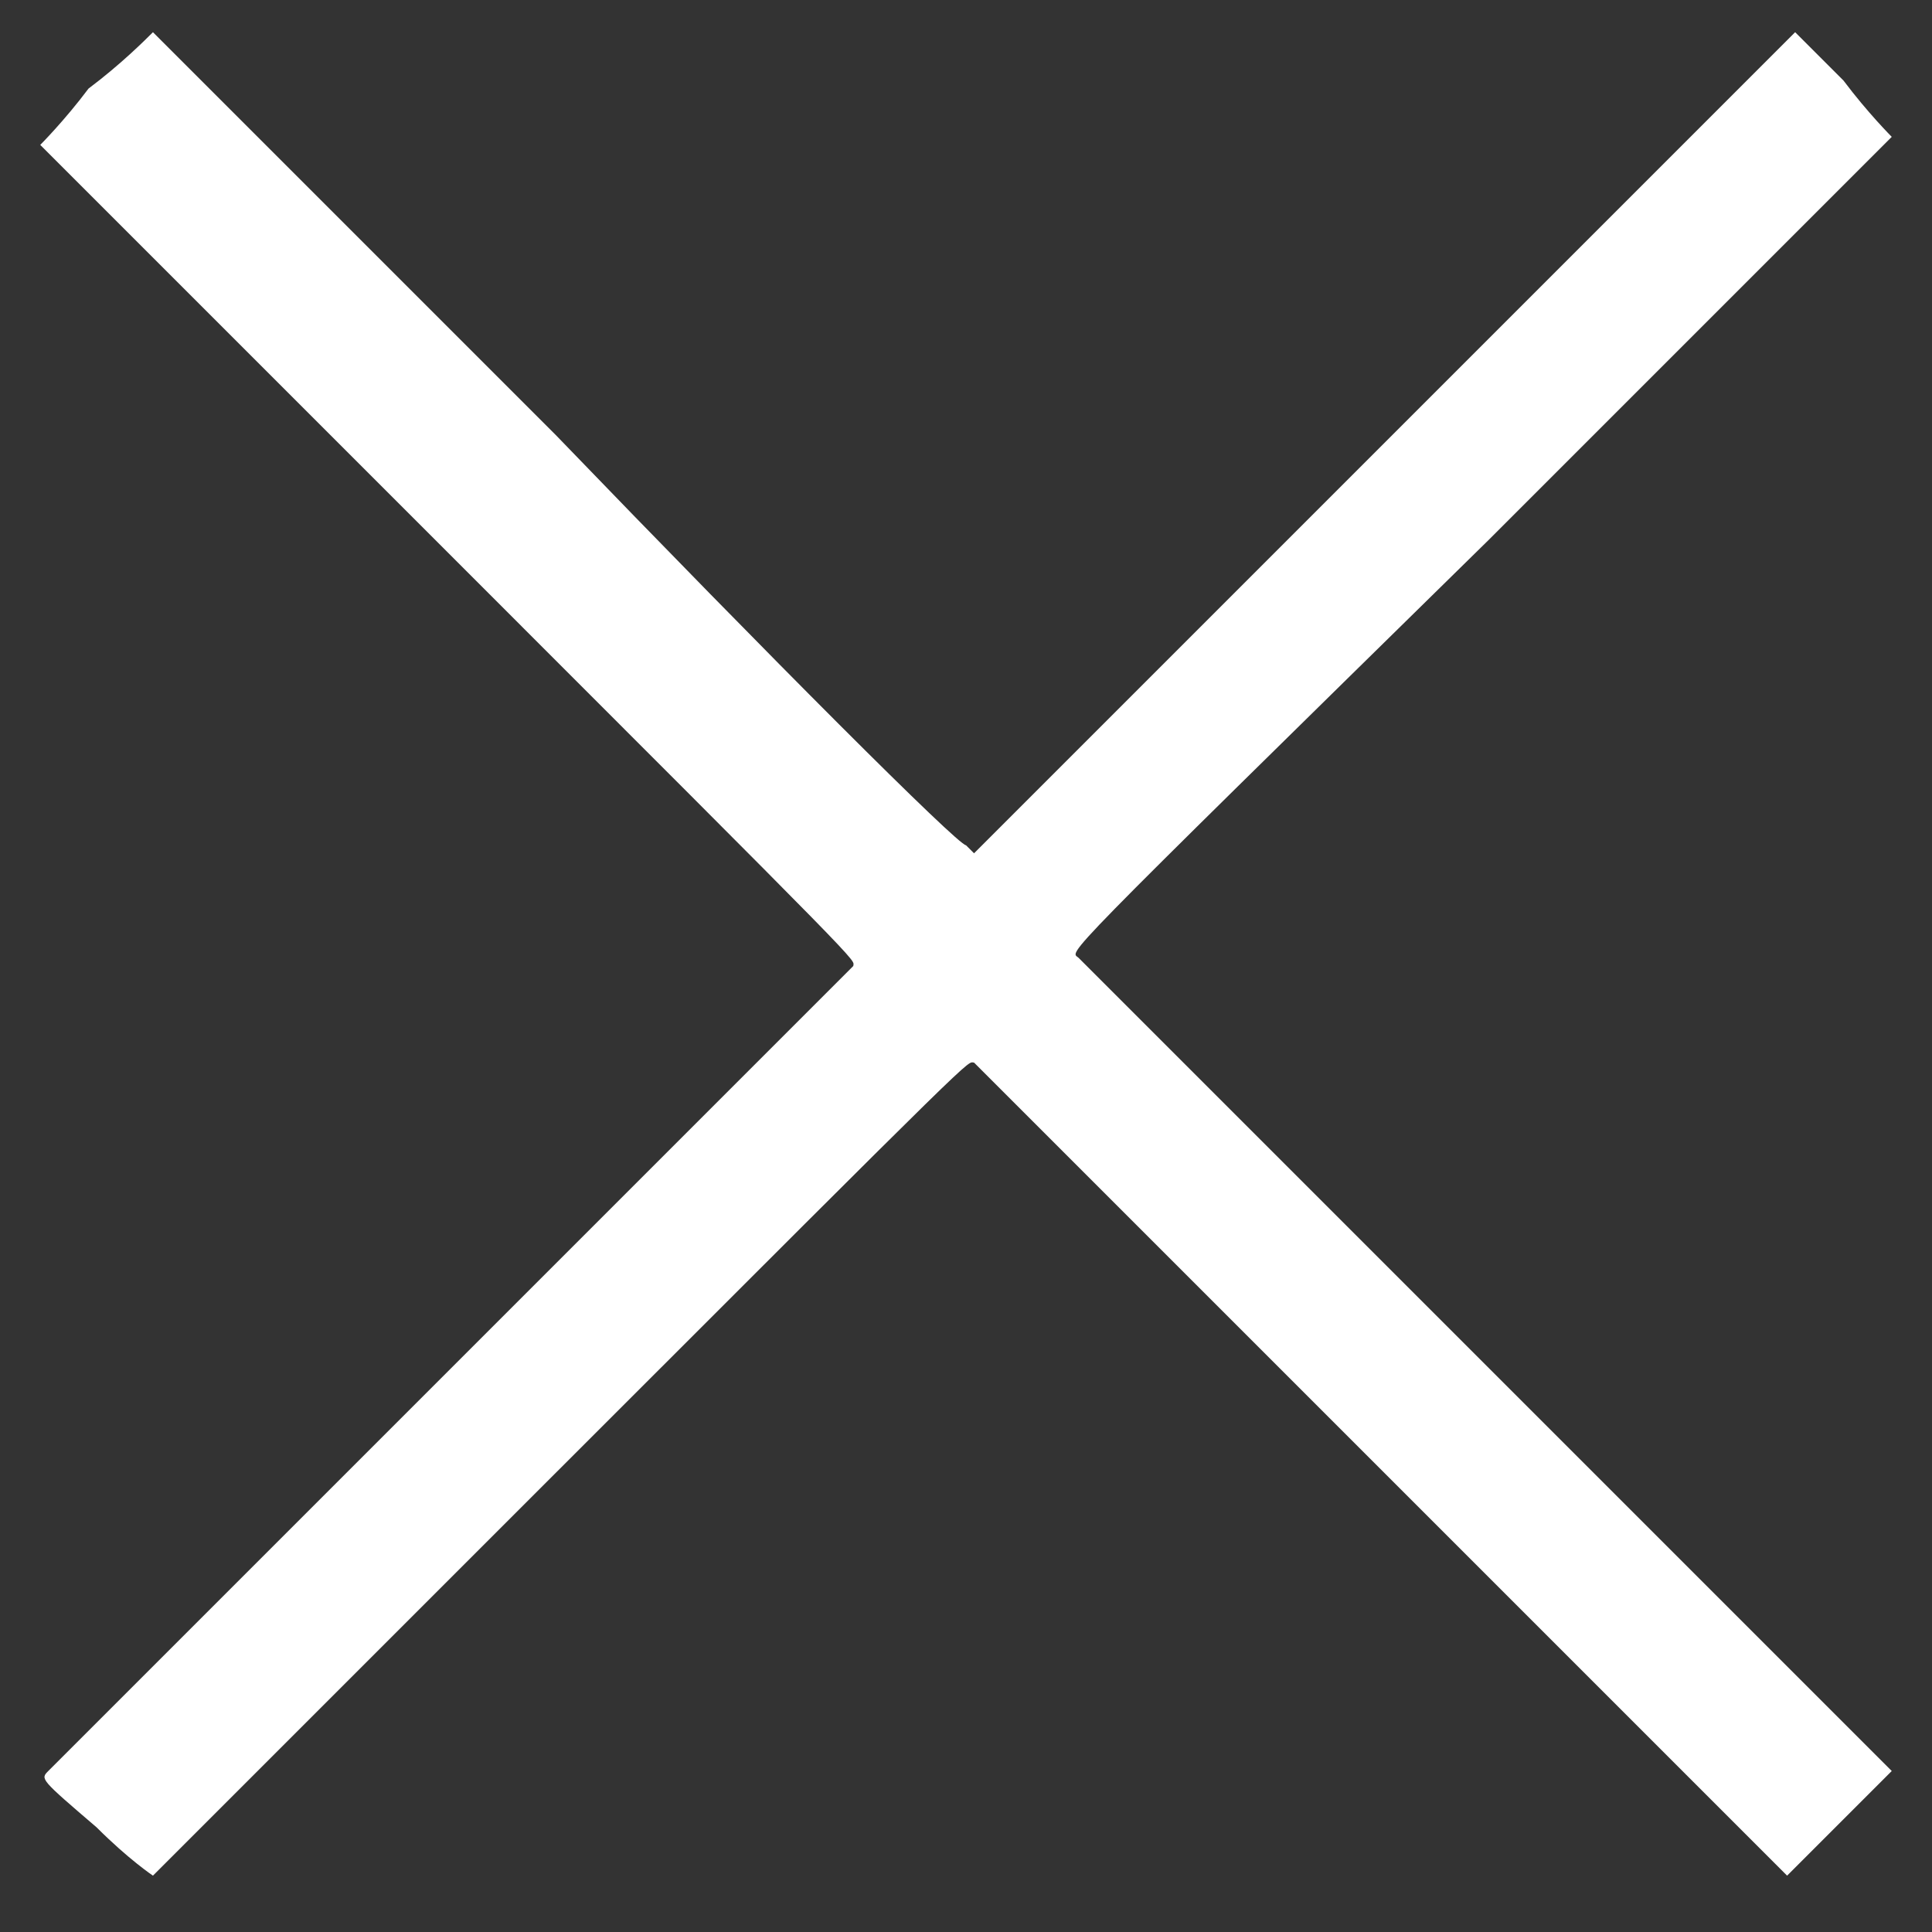 <svg height="24" width="24px" fill="#fff" xmlns="http://www.w3.org/2000/svg" viewBox="0 0 24 24">
<rect x="0" y="0" width="24" height="24" fill="#333333" stroke="none"/>
<path d="M1.1,1.1C0.8,1.5,0.5,1.8,0.5,1.8c0,0,2.3,2.3,5,5c5.4,5.4,5.1,5.1,5.1,5.2c0,0-2.3,2.3-5,5c-2.7,2.7-5,5-5,5c-0.1,0.1-0.1,0.1,0.6,0.7c0.4,0.4,0.7,0.6,0.7,0.6c0,0,2.3-2.3,5-5c5.4-5.4,5.1-5.1,5.2-5.1c0,0,2.3,2.3,5.1,5.1c2.8,2.8,5,5,5,5c0,0,1.3-1.3,1.3-1.3c0,0-2.3-2.3-5-5c-2.8-2.8-5-5-5.1-5.1c-0.1-0.1-0.4,0.2,5.1-5.2c2.8-2.8,5-5,5-5c0,0-0.3-0.3-0.6-0.7l-0.6-0.6l-0.1,0.1c0,0-2.3,2.3-5.1,5.1l-5,5l-0.1-0.1c-0.1,0-2.4-2.3-5.1-5.1c-2.8-2.8-5-5-5-5C1.8,0.5,1.5,0.8,1.1,1.1"/>
</svg>

